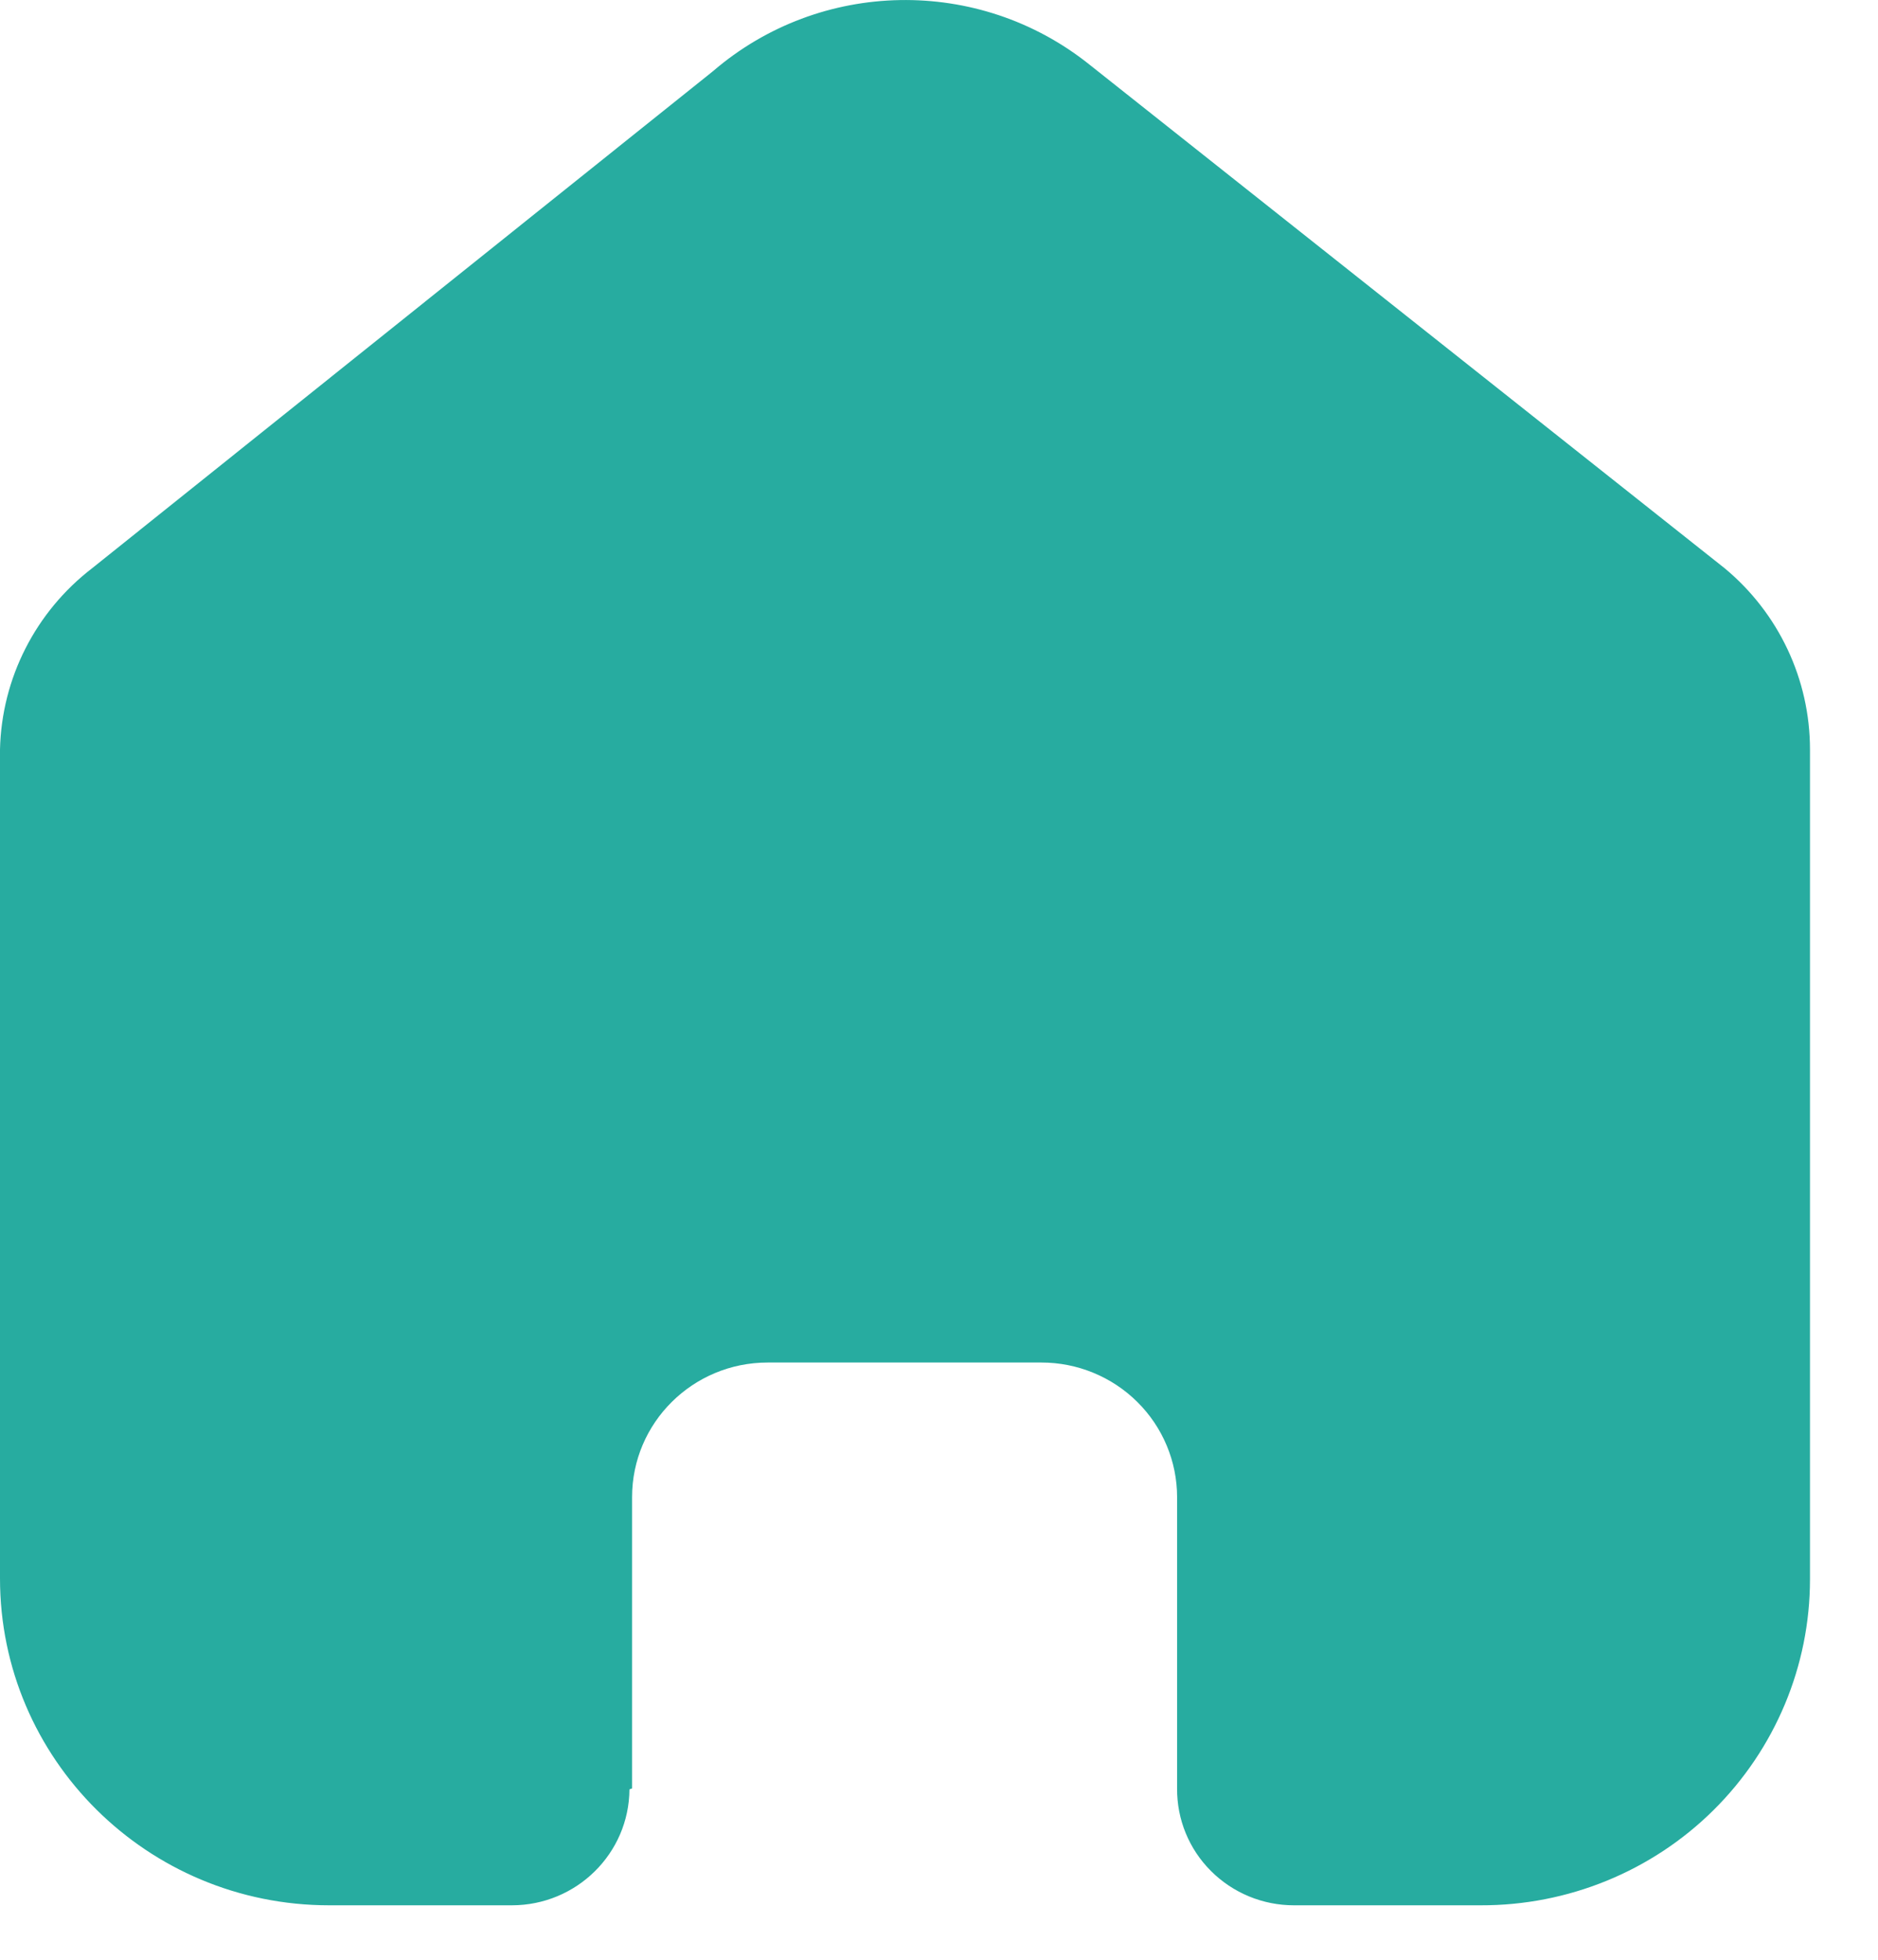 <svg width="23" height="24" viewBox="0 0 23 24" fill="none" xmlns="http://www.w3.org/2000/svg">
<path d="M7.741 21.902V18.335C7.741 17.424 8.484 16.686 9.402 16.686H12.755C13.195 16.686 13.618 16.86 13.929 17.169C14.241 17.478 14.416 17.898 14.416 18.335V21.902C14.413 22.281 14.562 22.645 14.831 22.913C15.1 23.182 15.465 23.333 15.847 23.333H18.134C19.203 23.336 20.229 22.917 20.985 22.168C21.741 21.419 22.167 20.401 22.167 19.341V9.178C22.167 8.321 21.784 7.508 21.122 6.959L13.34 0.789C11.986 -0.293 10.046 -0.258 8.733 0.871L1.128 6.959C0.435 7.492 0.02 8.307 0 9.178V19.33C0 21.541 1.805 23.333 4.032 23.333H6.268C7.06 23.333 7.704 22.699 7.709 21.913L7.741 21.902Z" fill="#27ACA0"/>
</svg>

